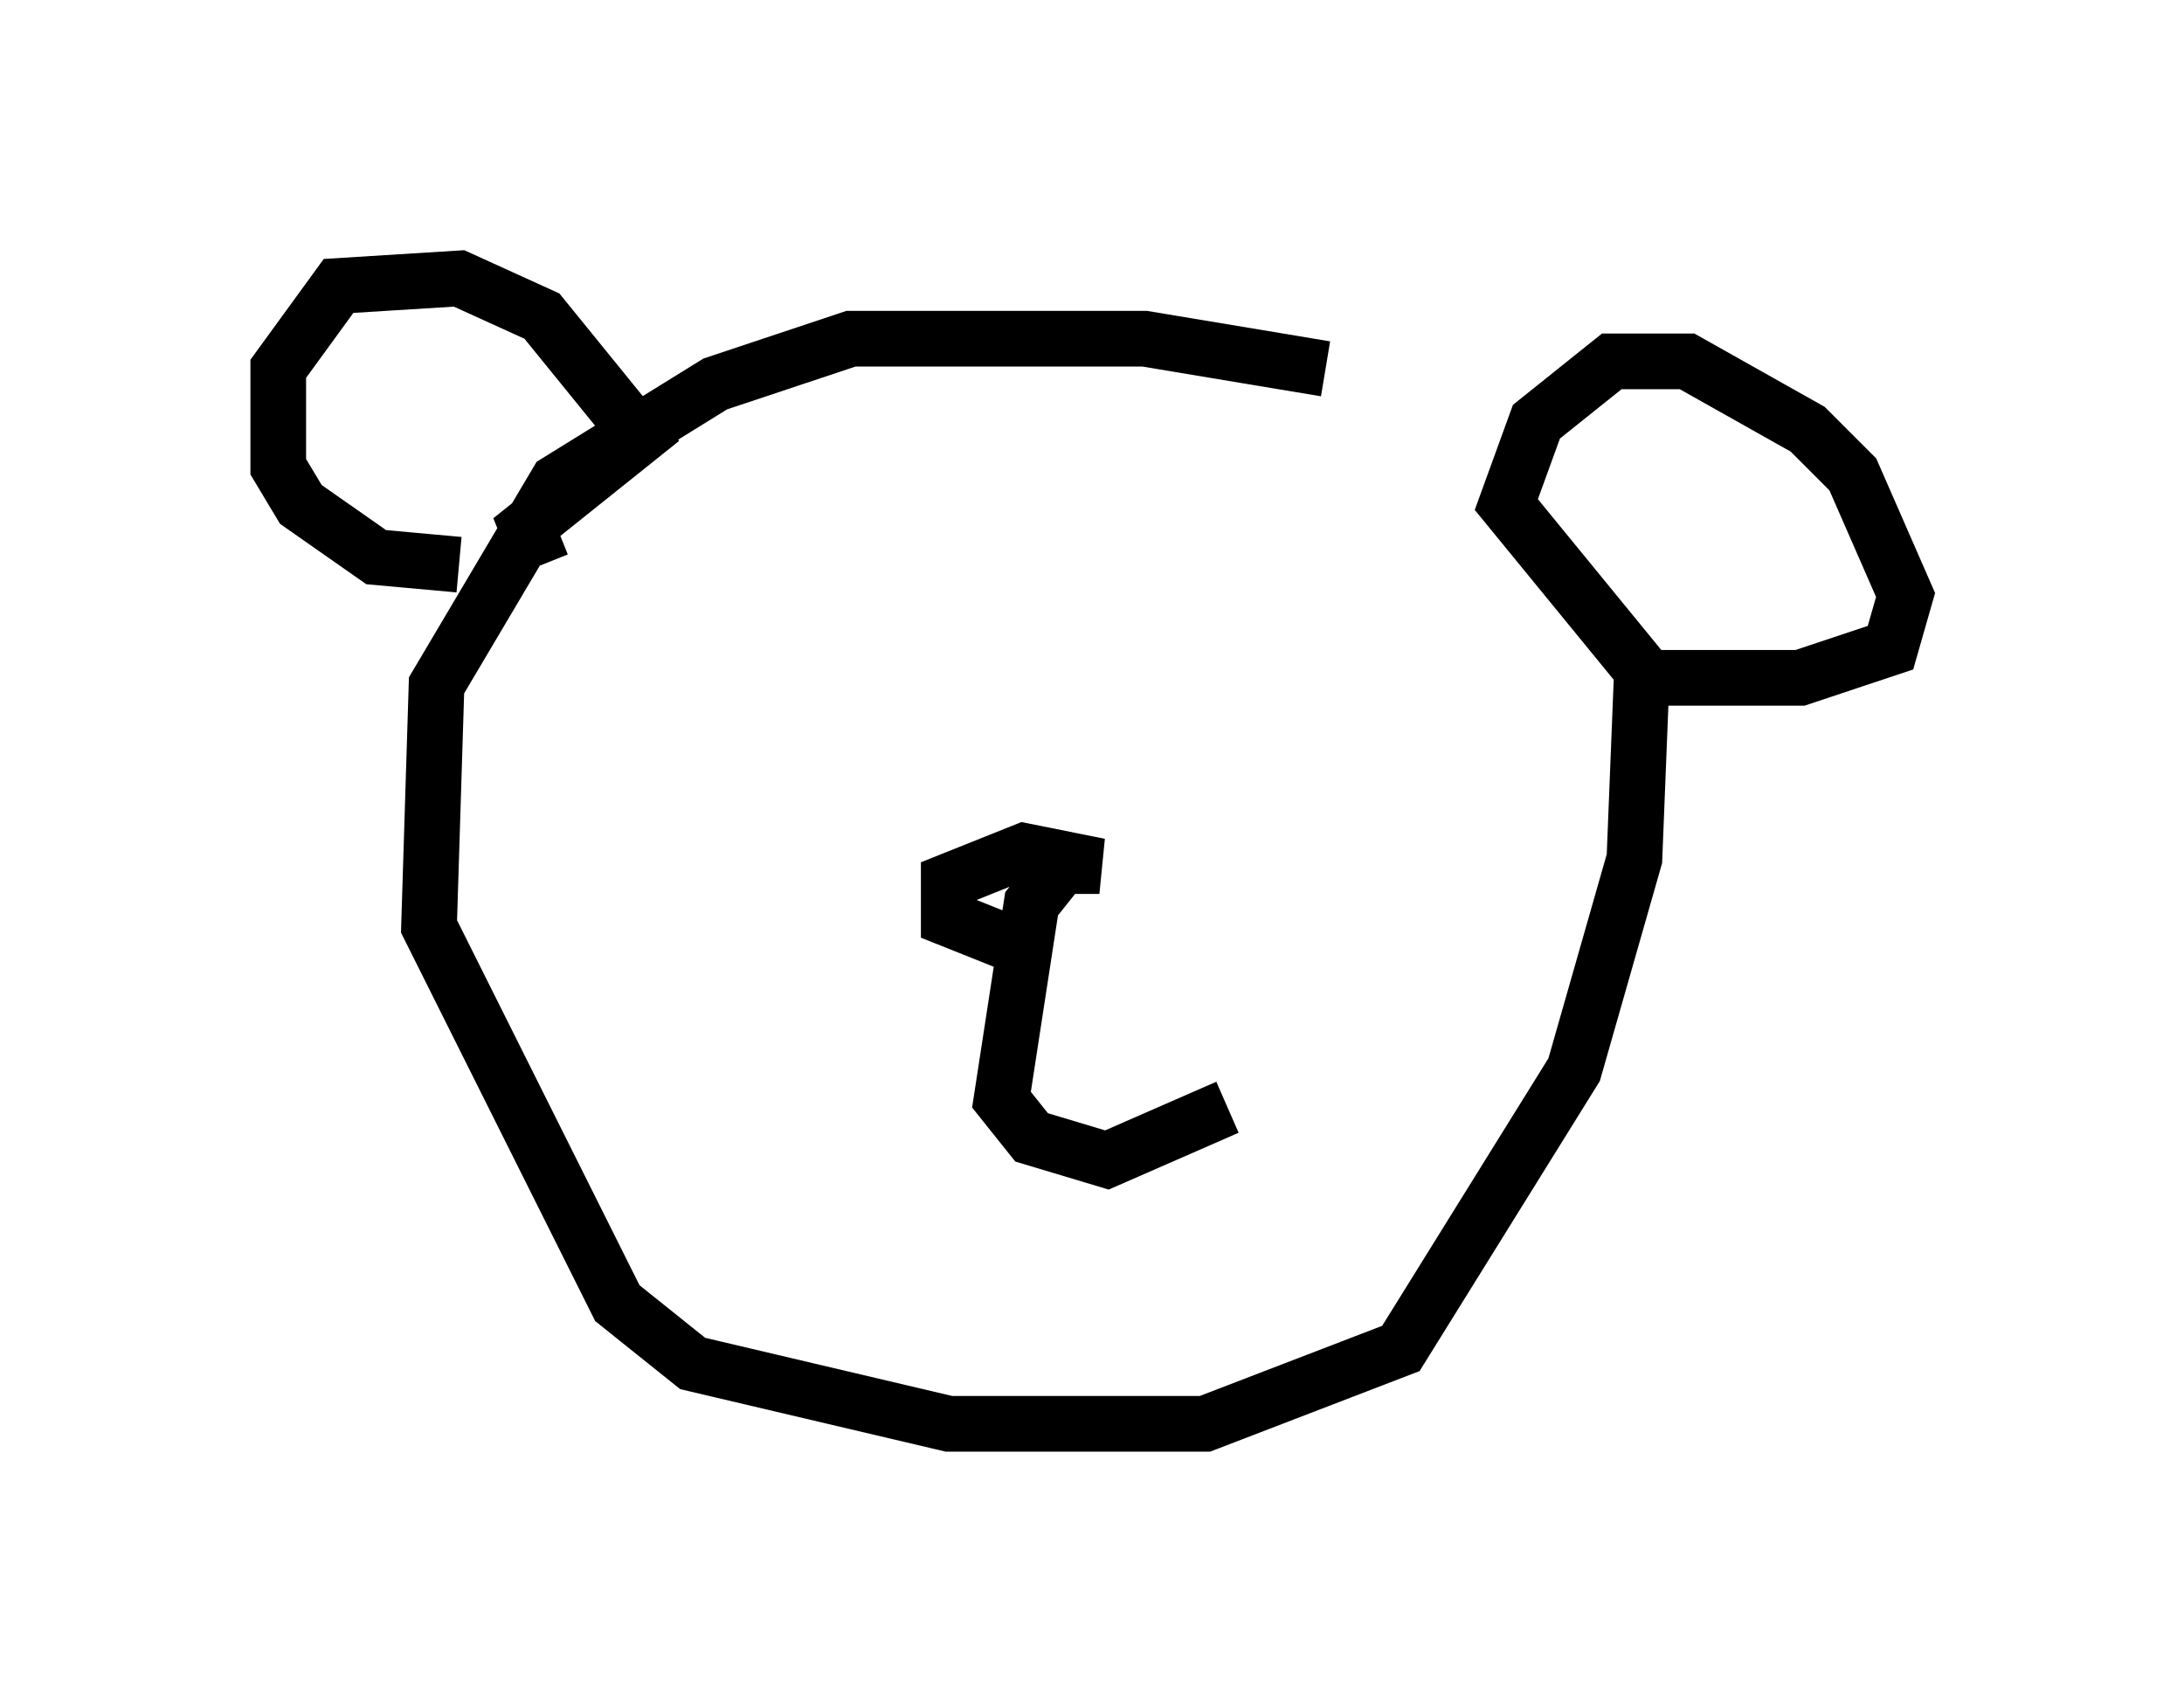 <?xml version="1.0" encoding="utf-8" ?>
<svg baseProfile="full" height="30.568" version="1.1" width="39.228" xmlns="http://www.w3.org/2000/svg" xmlns:ev="http://www.w3.org/2001/xml-events" xmlns:xlink="http://www.w3.org/1999/xlink"><defs /><rect fill="white" height="30.568" width="39.228" x="0" y="0" /><path d="M27.463, 9.33 m-3.654, -2.706 l-3.248, -0.541 -5.277, 0.0 l-2.436, 0.812 -2.842, 1.759 l-2.165, 3.654 -0.135, 4.33 l3.383, 6.766 1.353, 1.083 l4.601, 1.083 4.601, 0.0 l3.518, -1.353 3.112, -5.007 l1.083, -3.789 0.135, -3.383 l-2.436, -2.977 0.541, -1.488 l1.353, -1.083 1.353, 0.0 l2.165, 1.218 0.812, 0.812 l0.947, 2.165 -0.271, 0.947 l-1.624, 0.541 -3.112, 0.0 m-19.486, -2.03 l-0.271, -0.677 2.03, -1.624 l-1.759, -2.165 -1.488, -0.677 l-2.165, 0.135 -1.083, 1.488 l0.0, 1.759 0.406, 0.677 l1.353, 0.947 1.488, 0.135 m10.149, 6.901 l-1.353, -0.541 0.0, -0.677 l1.353, -0.541 1.353, 0.271 l-0.677, 0.0 -0.541, 0.677 l-0.541, 3.518 0.541, 0.677 l1.353, 0.406 2.165, -0.947 " fill="none" stroke="black" stroke-width="1" /></svg>